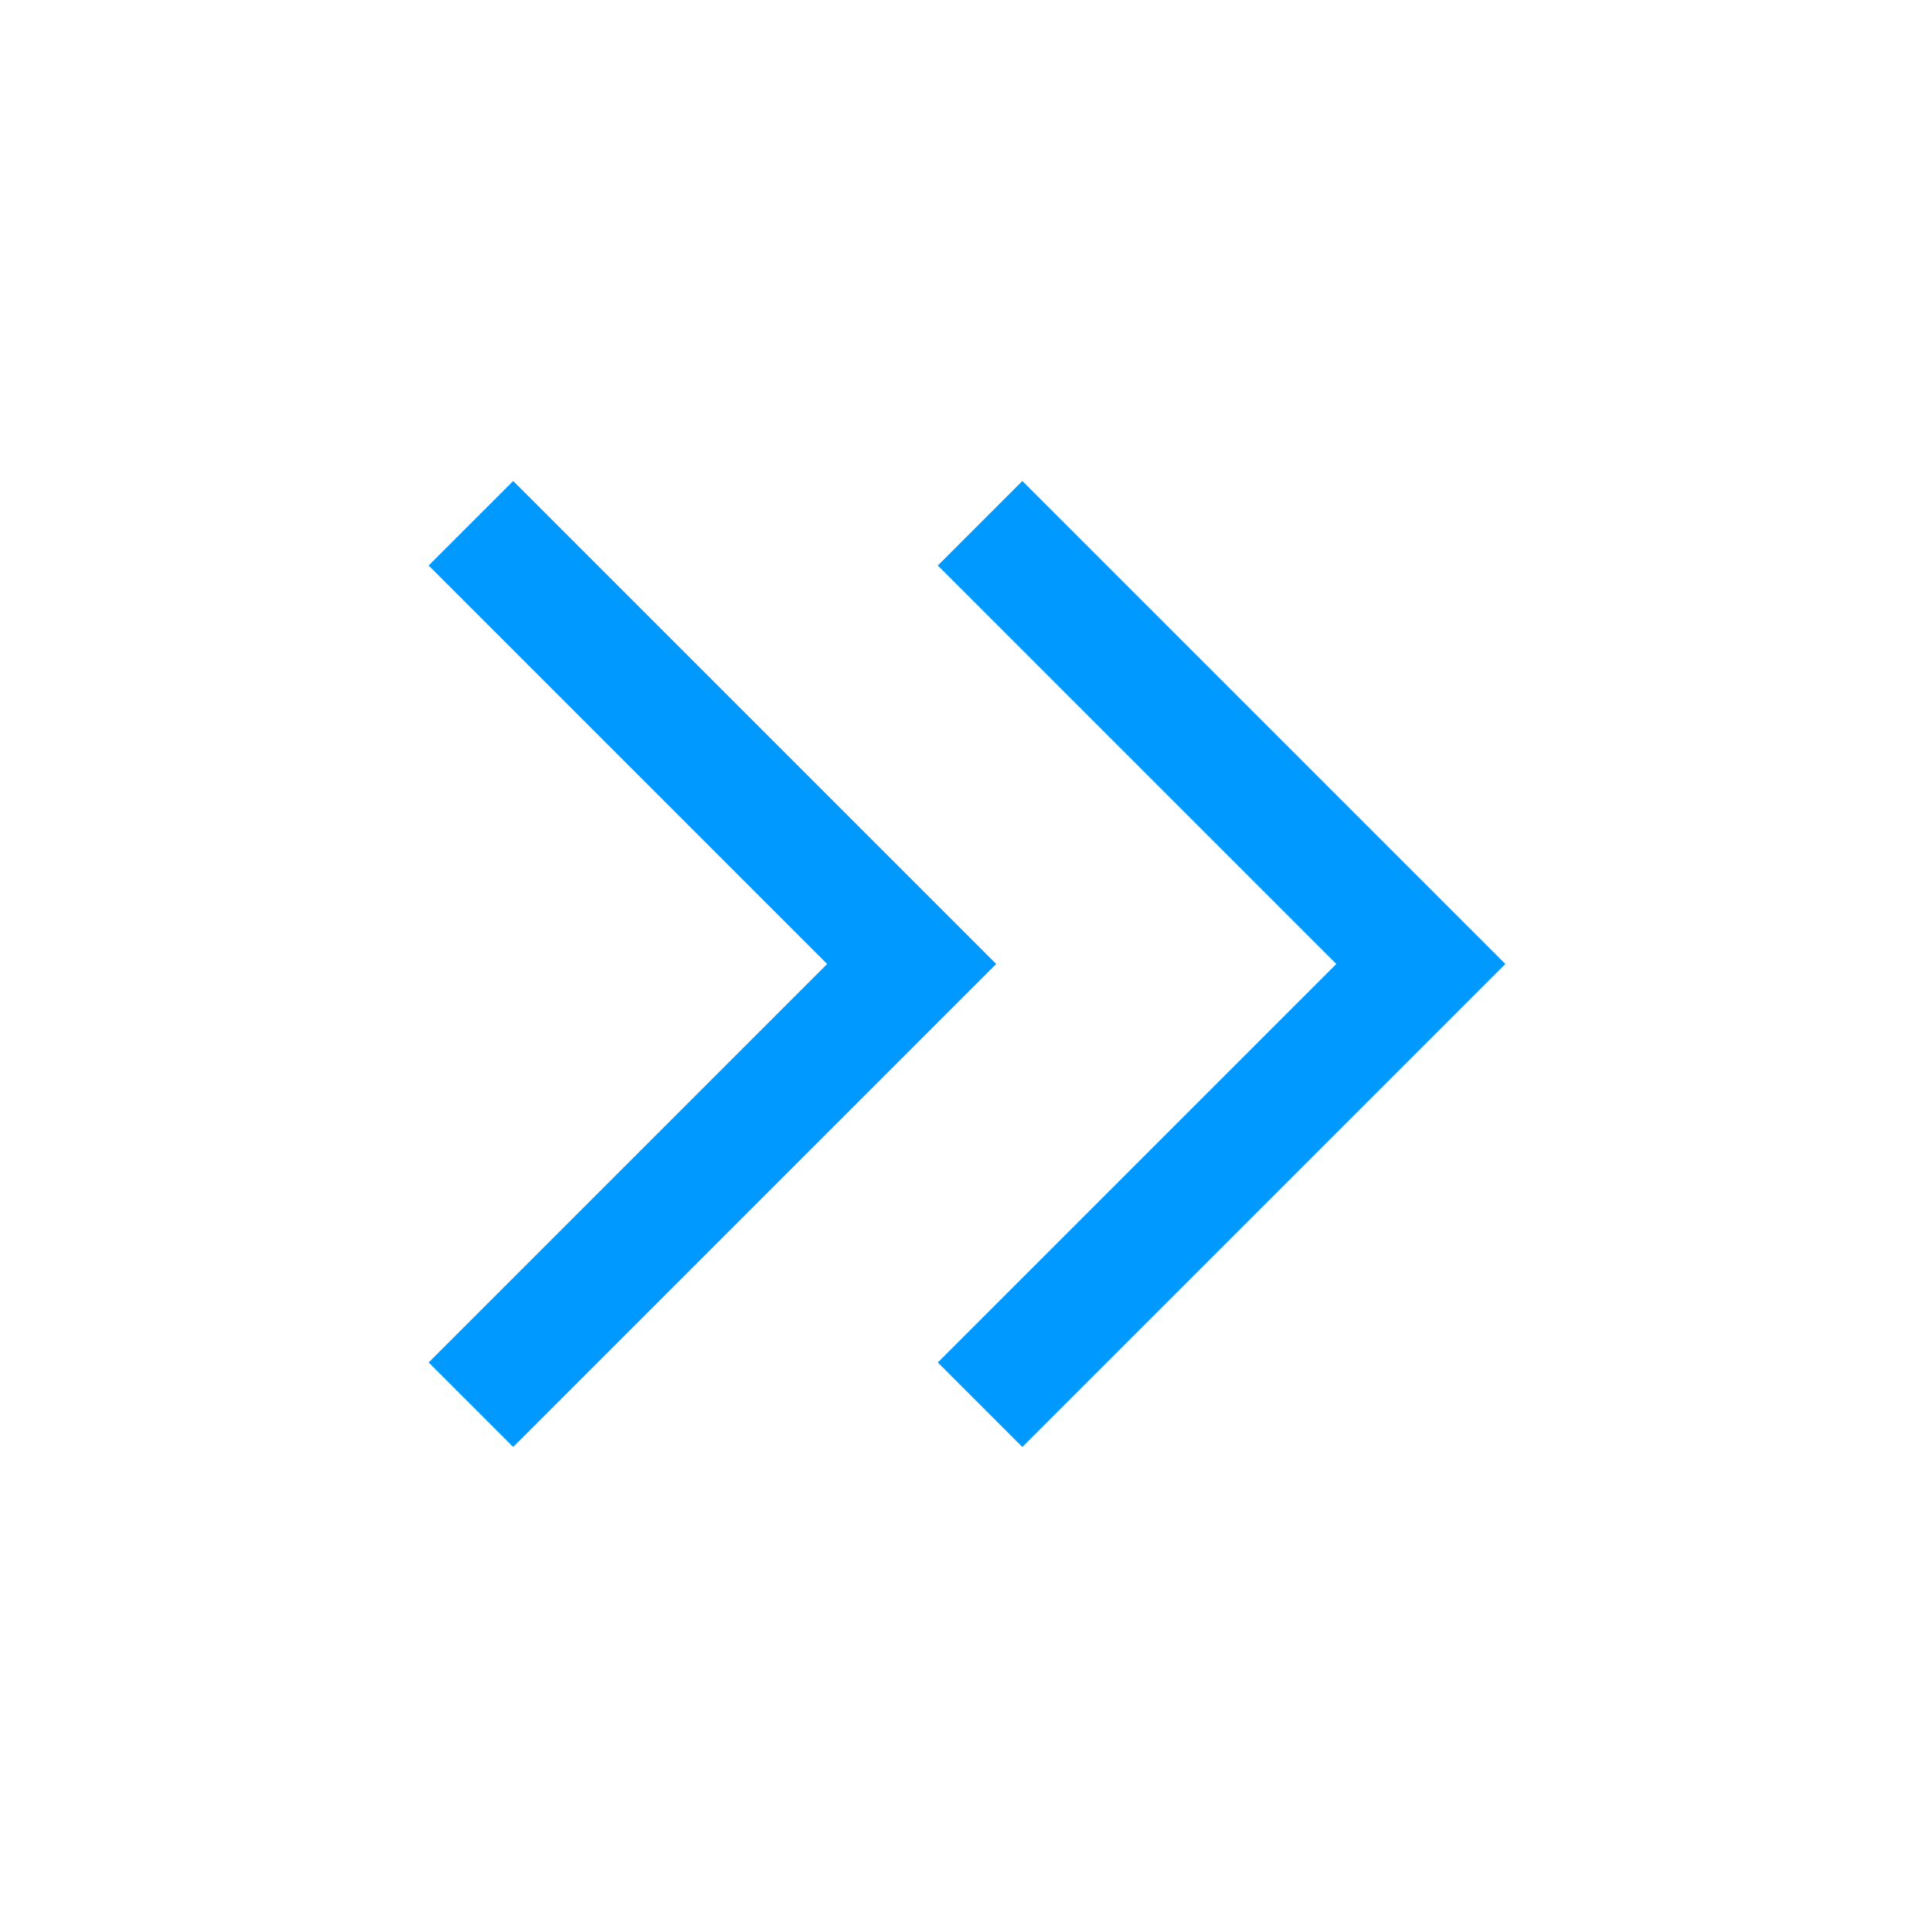 <svg xmlns="http://www.w3.org/2000/svg" height="25" viewBox="0 96 960 960" width="25" fill="#0099ff"><path d="m255 815-42-42 198-198-198-198 42-42 240 240-240 240Zm253 0-42-42 198-198-198-198 42-42 240 240-240 240Z"/></svg>